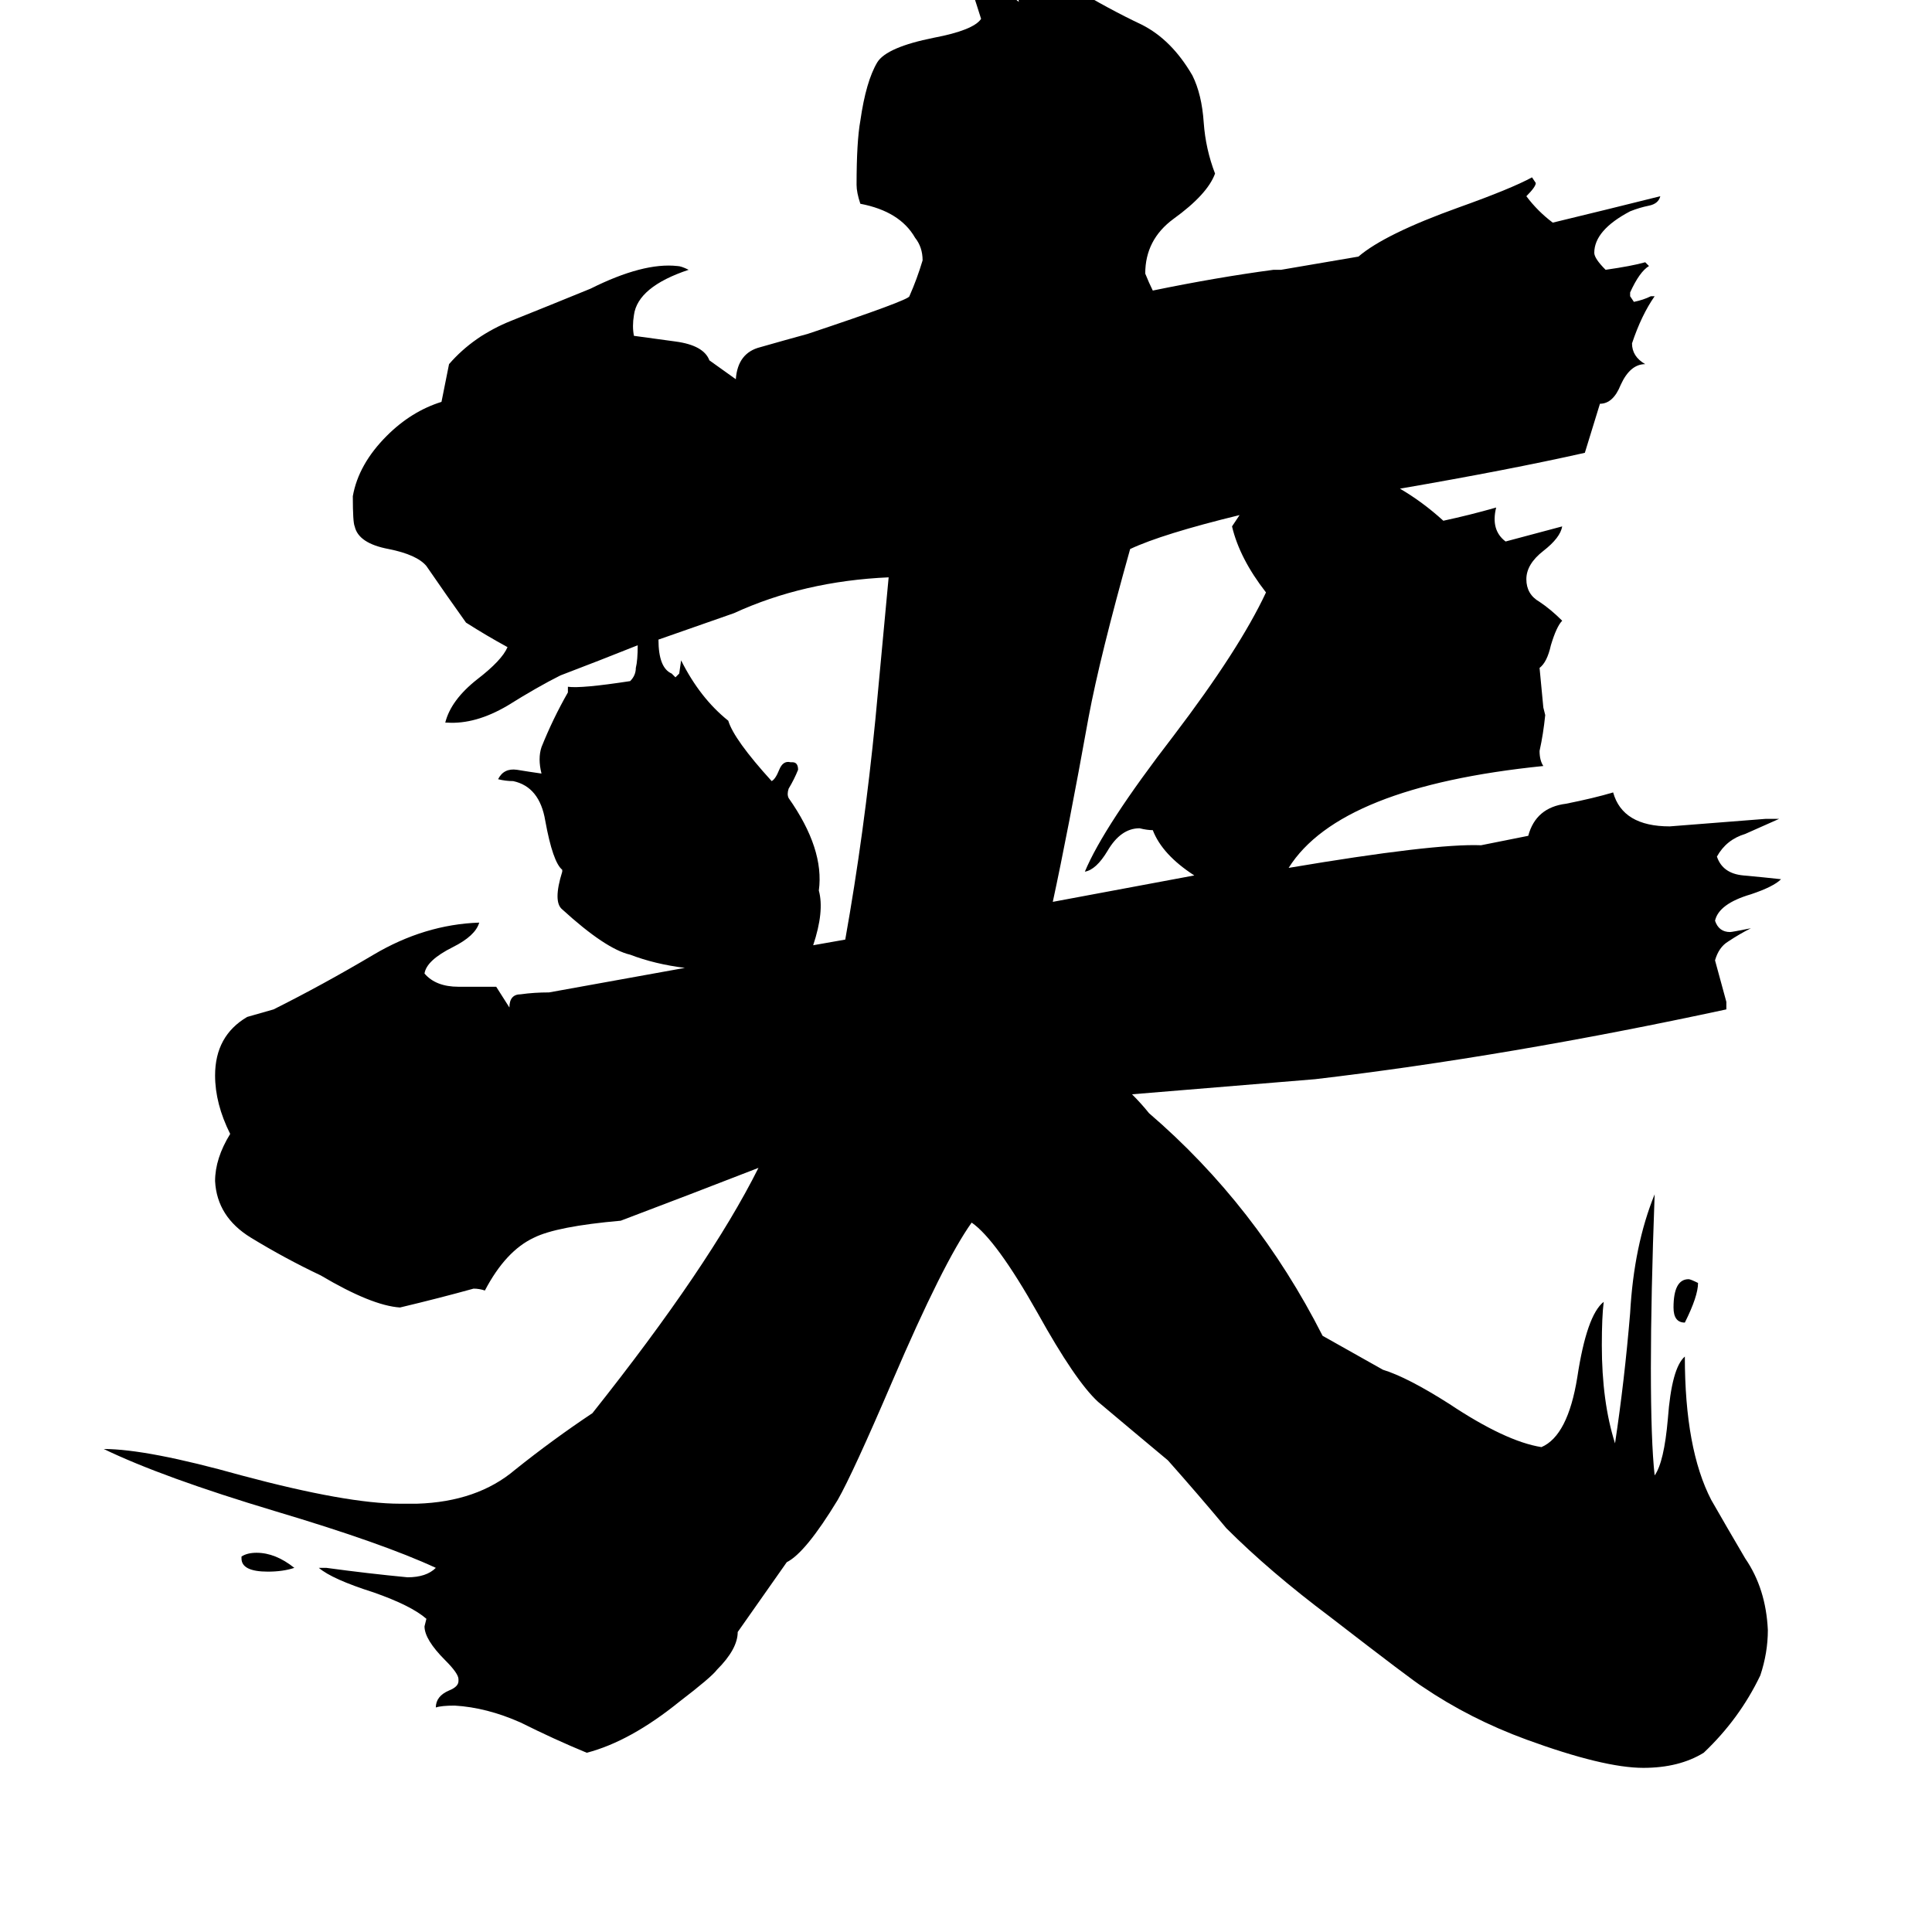 <svg xmlns="http://www.w3.org/2000/svg" viewBox="0 -800 1024 1024">
	<path fill="#000000" d="M156 31Q150 33 142 33Q128 33 128 26V25Q131 23 136 23Q146 23 156 31ZM900 -120Q900 -113 893 -99Q887 -99 887 -107Q887 -122 895 -122Q896 -122 900 -120ZM742 -541Q754 -534 765 -524Q779 -527 793 -531Q790 -519 798 -513Q813 -517 828 -521Q827 -515 818 -508Q809 -501 809 -493Q809 -485 816 -481Q822 -477 828 -471Q825 -468 822 -458Q820 -449 816 -446L818 -425L819 -421Q818 -411 816 -402Q816 -397 818 -394Q710 -383 683 -340Q760 -353 785 -352L810 -357Q814 -372 830 -374Q845 -377 855 -380Q860 -362 885 -362Q911 -364 936 -366H943Q934 -362 925 -358Q915 -355 910 -346Q913 -337 924 -336Q935 -335 944 -334Q940 -330 928 -326Q911 -321 909 -312Q911 -306 917 -306Q918 -306 928 -308Q922 -305 916 -301Q911 -298 909 -291Q912 -280 915 -269V-265Q799 -240 697 -228Q649 -224 600 -220Q605 -215 609 -210Q666 -161 701 -92L733 -74Q746 -70 768 -56Q798 -36 817 -33Q831 -39 836 -70Q841 -103 850 -110Q849 -102 849 -87Q849 -57 856 -35Q861 -68 864 -104Q866 -140 877 -167Q875 -113 875 -75Q875 -36 877 -18Q882 -25 884 -48Q886 -75 893 -81Q893 -32 907 -5Q915 9 925 26Q936 42 937 64Q937 76 933 88Q922 111 903 129Q890 137 871 137Q850 137 809 122Q779 111 754 94Q749 91 705 57Q673 33 650 10Q635 -8 619 -26Q601 -41 582 -57Q570 -68 550 -104Q528 -143 515 -152Q500 -131 473 -68Q452 -19 444 -5Q427 23 417 28L391 65Q391 74 380 85Q377 89 360 102Q334 123 311 129Q294 122 276 113Q258 105 241 104Q234 104 231 105Q231 99 238 96Q243 94 243 91V90Q243 87 236 80Q225 69 225 62L226 58Q218 51 198 44Q176 37 169 31H173Q195 34 216 36Q226 36 231 31Q203 18 146 1Q86 -17 55 -32Q78 -32 128 -18Q184 -3 212 -3H221Q253 -4 273 -21Q293 -37 314 -51Q376 -129 402 -181Q366 -167 329 -153Q295 -150 283 -144Q268 -137 257 -116Q254 -117 251 -117Q233 -112 212 -107Q197 -108 170 -124Q151 -133 133 -144Q115 -155 114 -174Q114 -186 122 -199Q114 -215 114 -230Q114 -251 131 -261Q138 -263 145 -265Q171 -278 198 -294Q225 -310 254 -311Q252 -304 240 -298Q226 -291 225 -284Q231 -277 243 -277H263L270 -266Q270 -273 276 -273Q283 -274 291 -274L363 -287Q347 -289 334 -294Q321 -297 298 -318Q293 -322 298 -338V-339Q293 -343 289 -365Q286 -383 272 -386Q268 -386 264 -387Q267 -393 274 -392Q280 -391 287 -390Q285 -398 287 -404Q293 -419 301 -433V-436Q308 -435 334 -439Q337 -442 337 -446Q338 -450 338 -458Q318 -450 297 -442Q285 -436 269 -426Q252 -416 237 -417H236Q239 -429 253 -440Q266 -450 269 -457Q258 -463 247 -470Q237 -484 226 -500Q221 -506 206 -509Q190 -512 188 -521Q187 -523 187 -537Q190 -554 205 -569Q218 -582 234 -587L238 -607Q251 -622 271 -630Q291 -638 313 -647Q341 -661 359 -659Q361 -659 365 -657Q338 -648 336 -633Q335 -627 336 -622L358 -619Q373 -617 376 -609L390 -599Q391 -613 403 -616Q417 -620 428 -623Q482 -641 482 -643Q486 -652 489 -662Q489 -669 485 -674Q477 -688 456 -692Q454 -698 454 -702Q454 -725 456 -736Q459 -757 465 -767Q470 -775 495 -780Q516 -784 520 -790Q515 -806 509 -823Q514 -820 540 -799Q538 -820 511 -837H513Q521 -837 524 -836Q530 -835 535 -831Q539 -829 568 -807Q588 -795 605 -787Q621 -779 632 -760Q637 -750 638 -735Q639 -721 644 -708Q640 -697 622 -684Q607 -673 607 -655Q609 -650 611 -646Q645 -653 675 -657H679L720 -664Q734 -676 773 -690Q801 -700 812 -706L814 -703Q814 -701 809 -696Q815 -688 823 -682Q852 -689 880 -696Q879 -692 874 -691Q869 -690 864 -688Q845 -678 845 -666Q845 -663 851 -657Q865 -659 872 -661L874 -659Q869 -656 864 -645V-643L866 -640Q871 -641 875 -643H877Q870 -633 865 -618Q865 -611 872 -607Q864 -607 859 -596Q855 -586 848 -586Q844 -573 840 -560Q800 -551 742 -541ZM657 -527Q616 -517 599 -509Q583 -452 577 -420Q566 -359 558 -322L633 -336Q616 -347 611 -360Q608 -360 604 -361Q594 -361 587 -349Q581 -339 575 -338Q585 -362 622 -410Q657 -456 671 -486Q657 -504 653 -521Q655 -524 657 -527ZM448 -302Q458 -358 464 -419L471 -494Q426 -492 389 -475Q369 -468 349 -461Q349 -446 356 -443L358 -441L360 -443L361 -450Q371 -430 386 -418Q389 -408 409 -386Q411 -387 413 -392Q415 -397 419 -396H420Q423 -396 423 -392Q421 -387 418 -382Q417 -379 418 -377Q437 -350 434 -328Q437 -317 431 -299Z"/>
</svg>